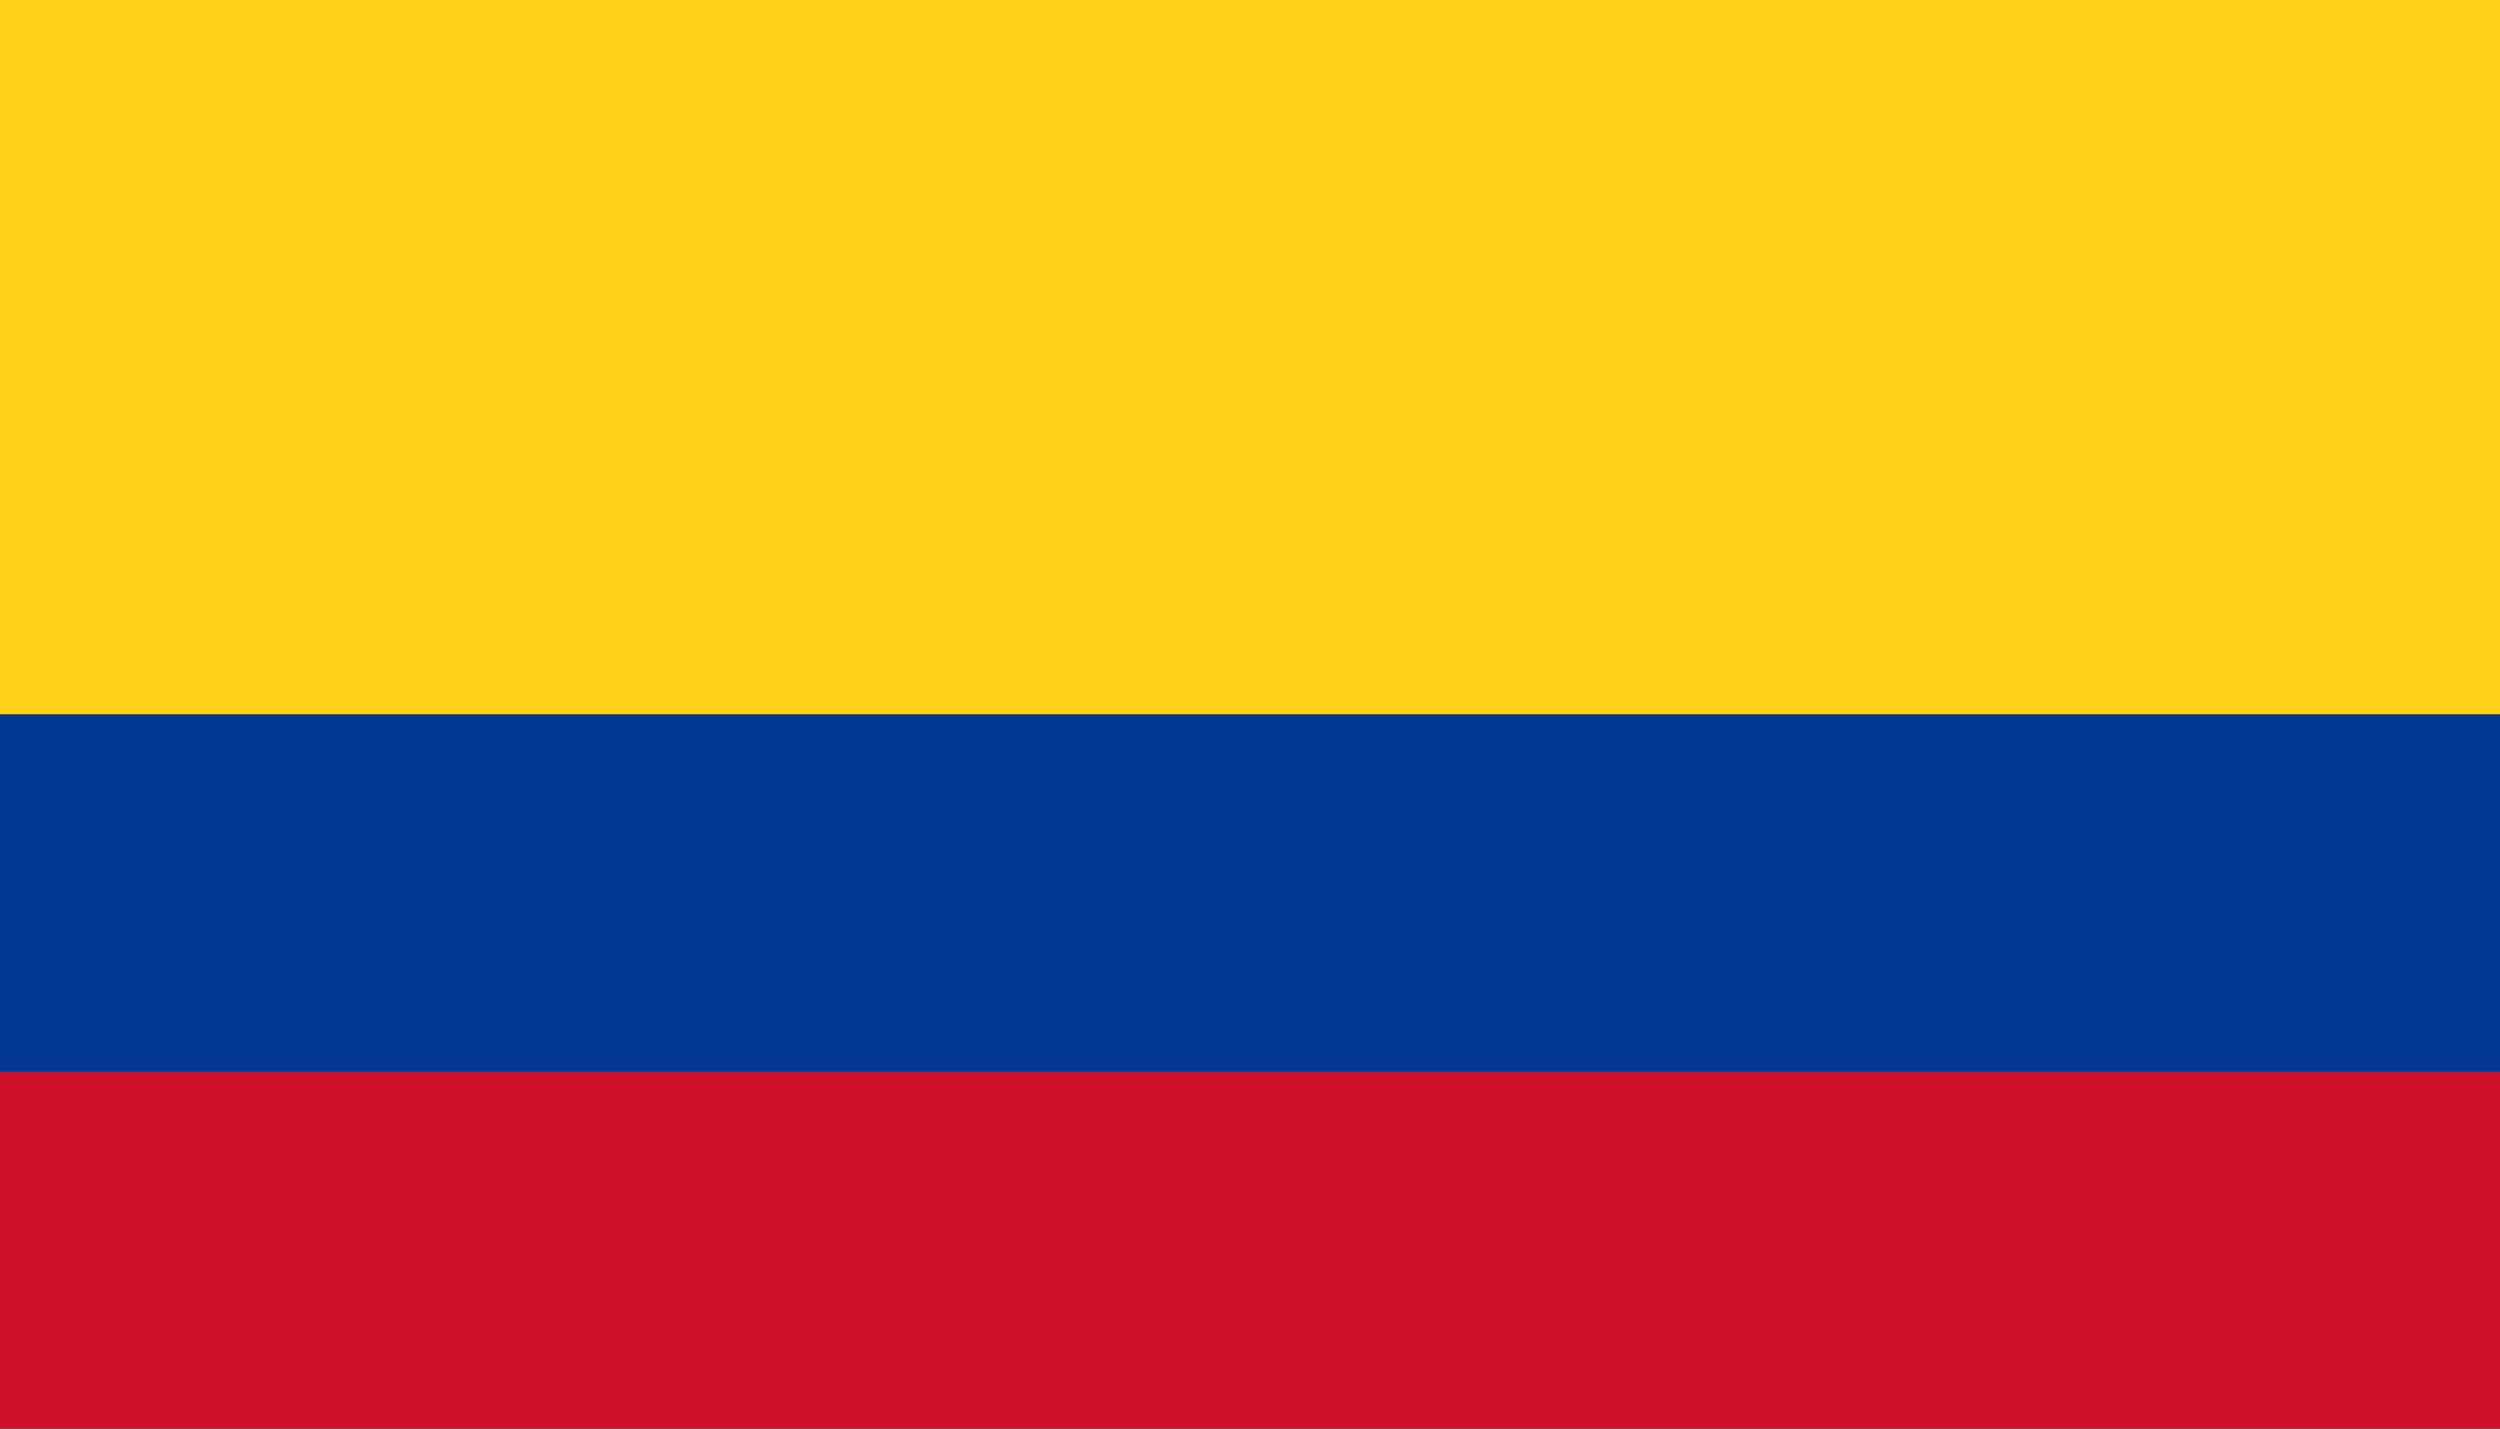 <?xml version="1.0" encoding="UTF-8" standalone="no"?>
<svg
   xmlns:dc="http://purl.org/dc/elements/1.1/"
   xmlns:cc="http://creativecommons.org/ns#"
   xmlns:rdf="http://www.w3.org/1999/02/22-rdf-syntax-ns#"
   xmlns:svg="http://www.w3.org/2000/svg"
   xmlns="http://www.w3.org/2000/svg"
   xmlns:sodipodi="http://sodipodi.sourceforge.net/DTD/sodipodi-0.dtd"
   xmlns:inkscape="http://www.inkscape.org/namespaces/inkscape"
   width="875"
   height="500"
   version="1.1"
   id="svg16"
   sodipodi:docname="Colombia.svg"
   inkscape:version="1.0.2 (e86c8708, 2021-01-15)">
  <defs
     id="defs20" />
  <sodipodi:namedview
     pagecolor="#ffffff"
     bordercolor="#666666"
     borderopacity="1"
     objecttolerance="10"
     gridtolerance="10"
     guidetolerance="10"
     inkscape:pageopacity="0"
     inkscape:pageshadow="2"
     inkscape:window-width="1344"
     inkscape:window-height="729"
     id="namedview18"
     showgrid="false"
     inkscape:zoom="0.51678305"
     inkscape:cx="546.34327"
     inkscape:cy="242.71572"
     inkscape:window-x="0"
     inkscape:window-y="25"
     inkscape:window-maximized="1"
     inkscape:current-layer="svg16" />
  <path
     d="M 0,0 H 875 V 500 H 0 Z"
     fill="#fcd116"
     id="path10"
     style="stroke-width:0.9" />
  <path
     d="M 0,250 H 875 V 500 H 0 Z"
     fill="#003893"
     id="path12"
     style="stroke-width:0.9" />
  <path
     d="M 0,375 H 875 V 500 H 0 Z"
     fill="#ce1126"
     id="path14"
     style="stroke-width:0.9" />
</svg>

